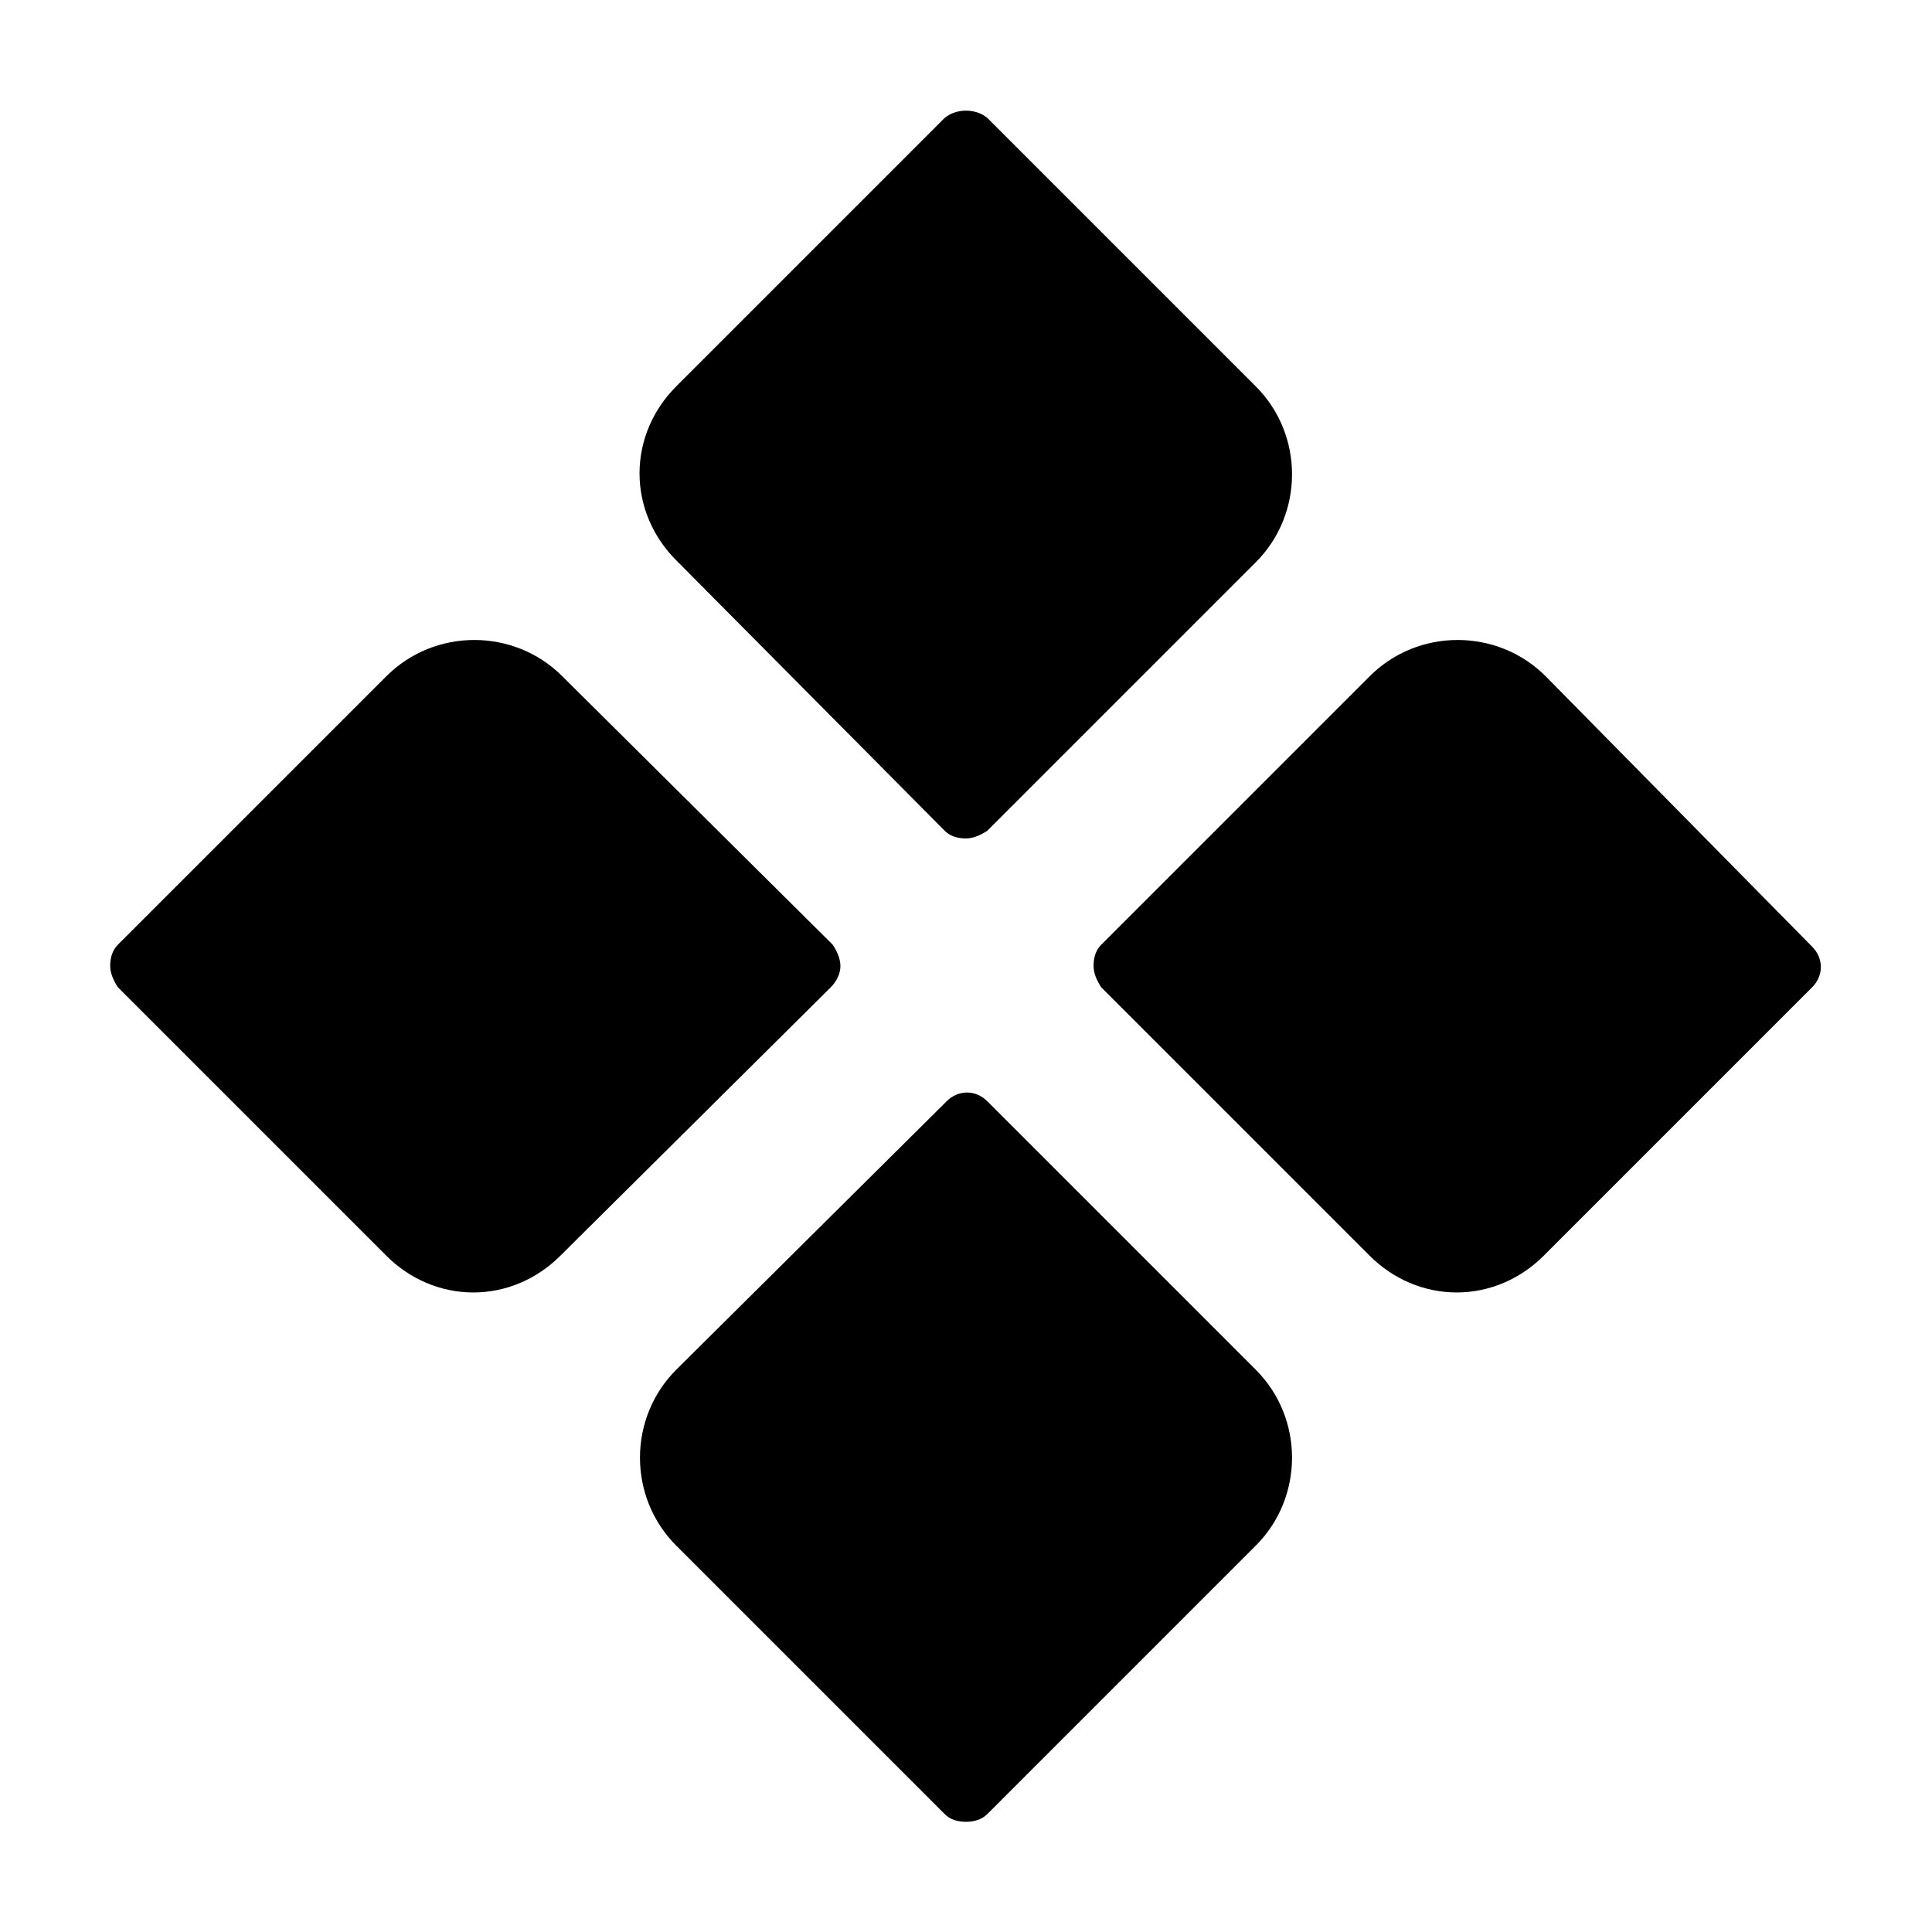 <svg class="h-full" version="1.1" viewBox="0 0 100 100" xmlns="http://www.w3.org/2000/svg">
 <g fill="currentColor">
  <path d="m48.898 6.102-13.898 13.898c-1.199 1.199-1.898 2.801-1.898 4.5s0.699 3.301 1.898 4.5l13.898 14c0.301 0.301 0.699 0.398 1.102 0.398 0.398 0 0.801-0.199 1.102-0.398l13.898-13.898c2.5-2.5 2.5-6.602 0-9.102l-13.898-13.898c-0.602-0.5-1.602-0.5-2.203 0z"/>
  <path d="m43.5 50c0-0.398-0.199-0.801-0.398-1.102l-14-13.898c-2.5-2.5-6.602-2.5-9.102 0l-13.898 13.898c-0.301 0.301-0.398 0.699-0.398 1.102 0 0.398 0.199 0.801 0.398 1.102l13.898 13.898c1.199 1.199 2.801 1.898 4.5 1.898s3.301-0.699 4.5-1.898l14-13.898c0.301-0.301 0.5-0.703 0.5-1.102z"/>
  <path d="m80 35c-2.5-2.5-6.602-2.5-9.102 0l-13.898 13.898c-0.301 0.301-0.398 0.699-0.398 1.102 0 0.398 0.199 0.801 0.398 1.102l13.898 13.898c1.199 1.199 2.801 1.898 4.5 1.898 1.699 0 3.301-0.699 4.5-1.898l13.898-13.898c0.602-0.602 0.602-1.5 0-2.102z"/>
  <path d="m51.102 57c-0.602-0.602-1.5-0.602-2.102 0l-14 13.898c-2.5 2.5-2.5 6.602 0 9.102l13.898 13.898c0.301 0.301 0.699 0.398 1.102 0.398 0.398 0 0.801-0.102 1.102-0.398l13.898-13.898c2.5-2.5 2.5-6.602 0-9.102z"/>
 </g>
</svg>